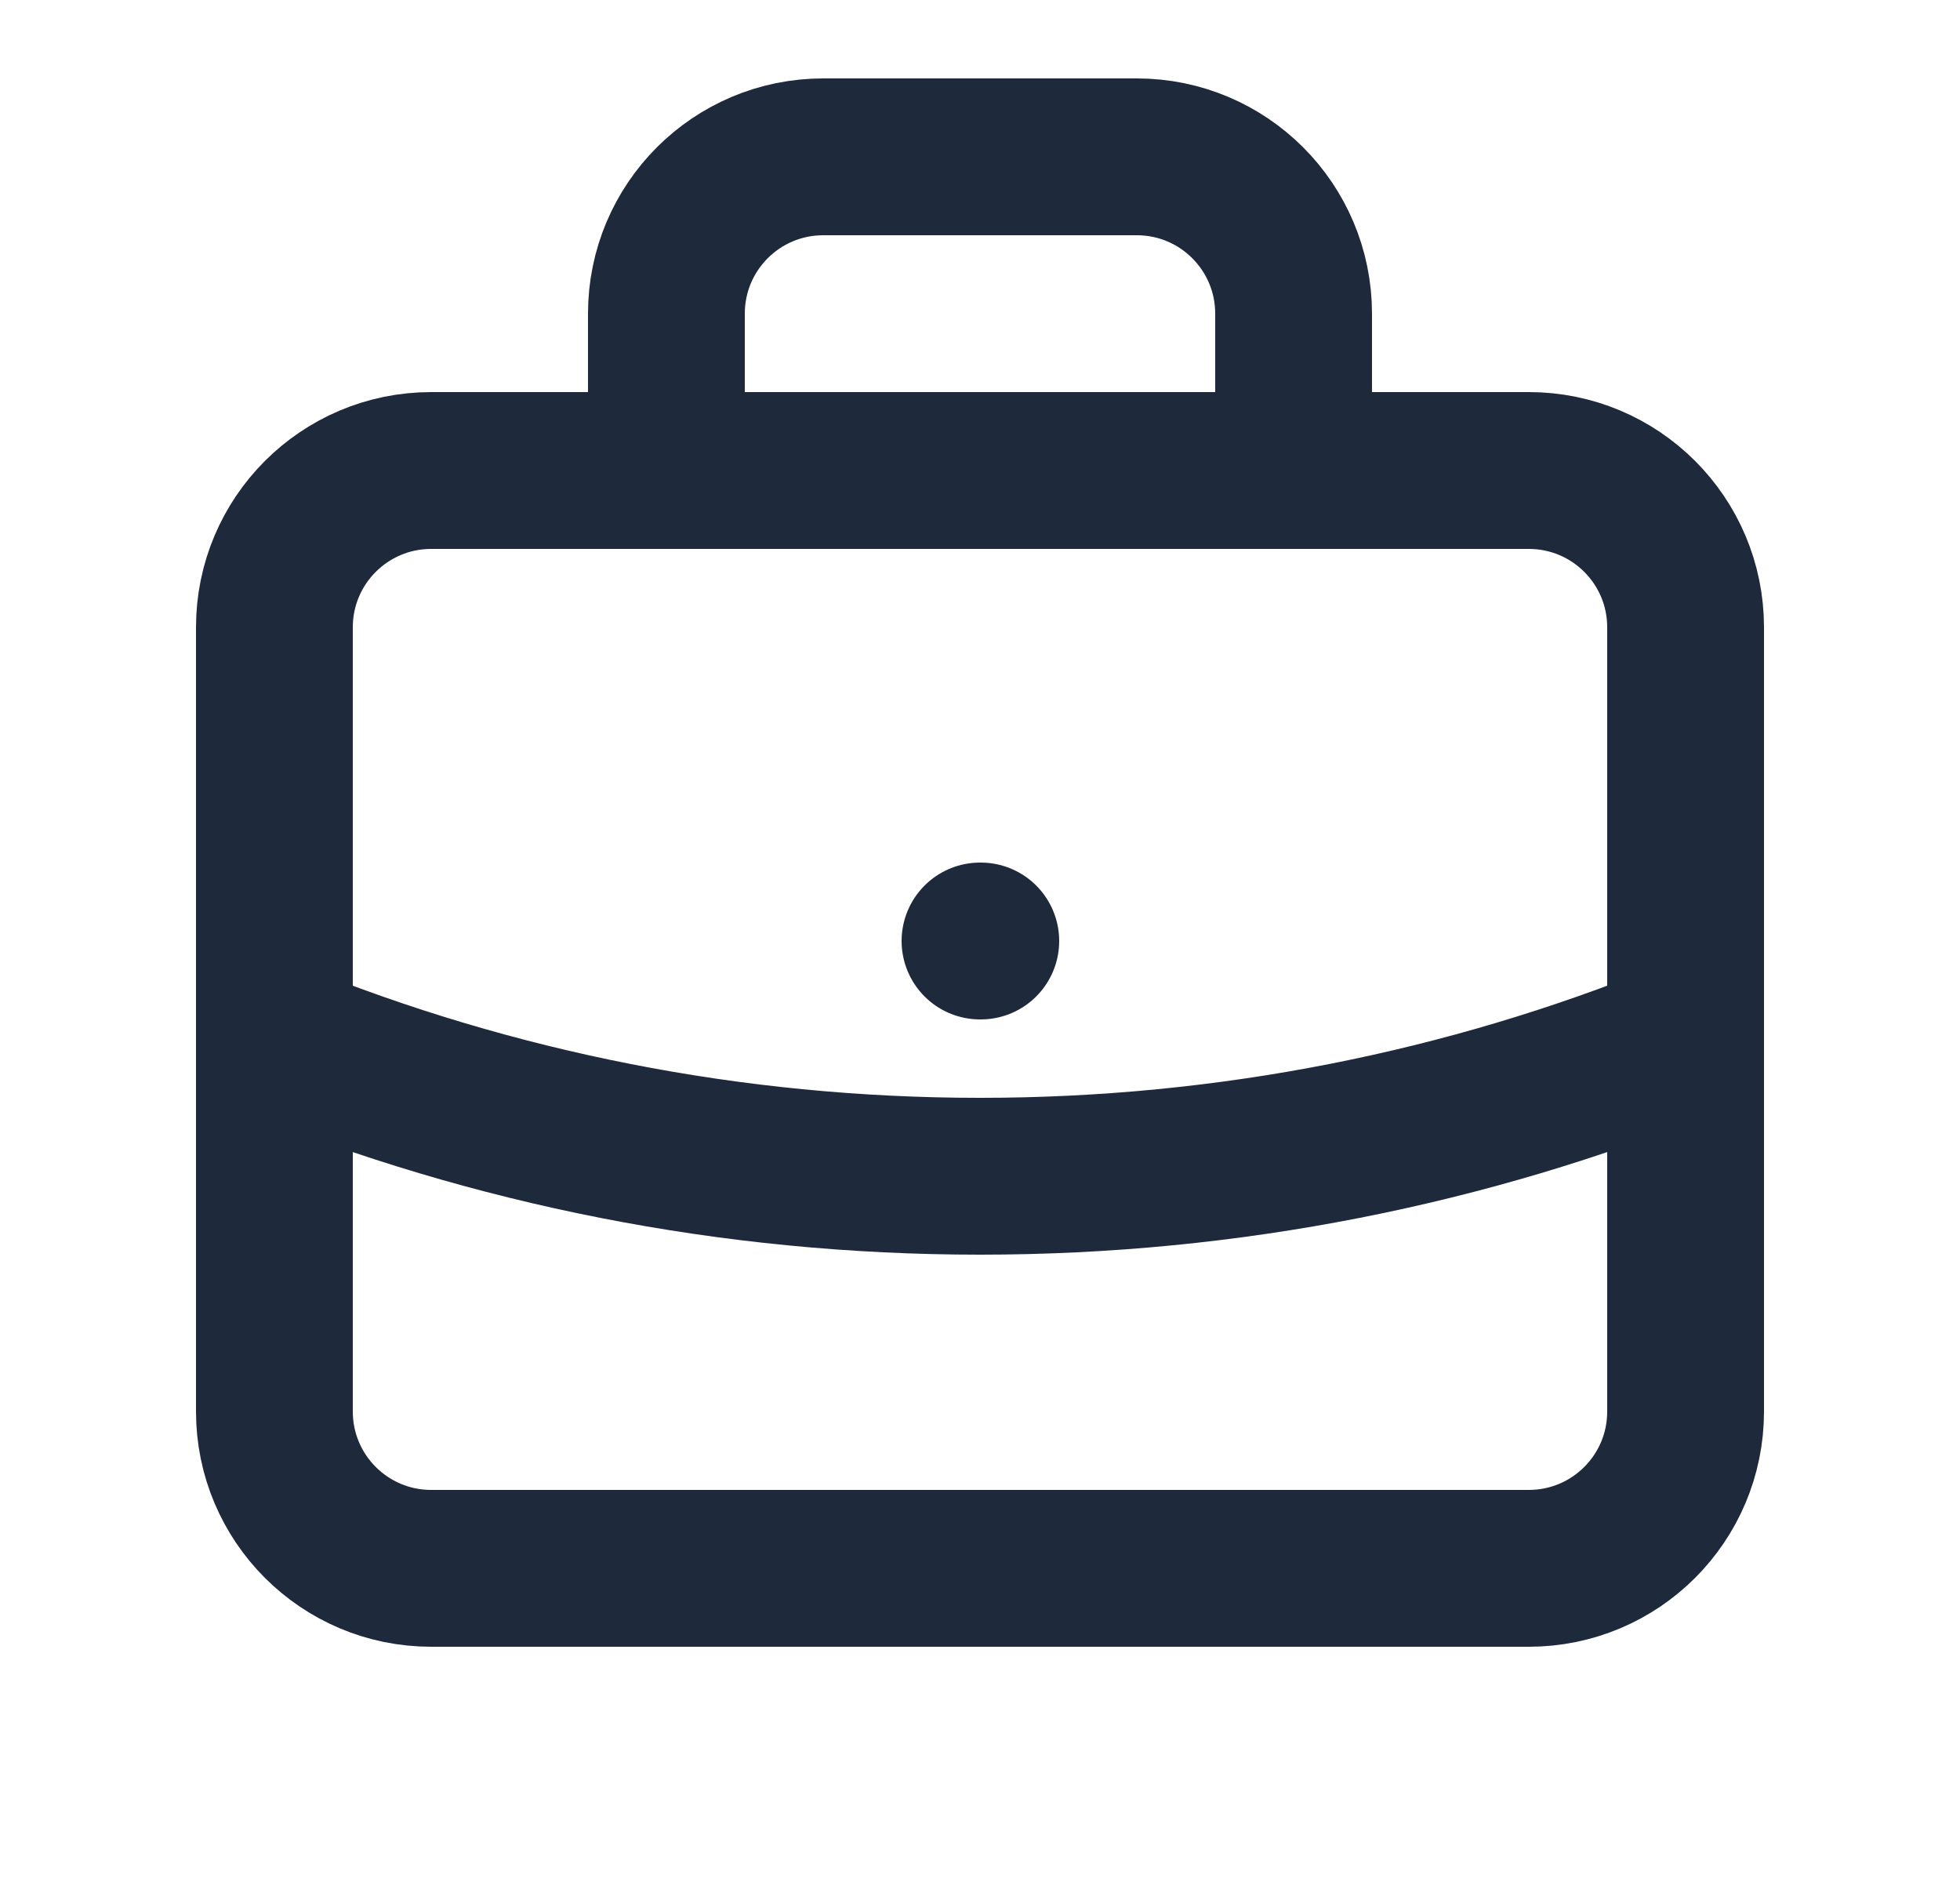 <svg width="25" height="24" viewBox="0 0 25 24" fill="none" xmlns="http://www.w3.org/2000/svg">
<g id="Icon/Outline/briefcase">
<path id="Icon" d="M21.5 13.255C18.721 14.38 15.683 15 12.5 15C9.317 15 6.279 14.38 3.5 13.255M16.5 6V4C16.5 2.895 15.605 2 14.5 2H10.5C9.395 2 8.5 2.895 8.5 4V6M12.5 12H12.51M5.5 20H19.5C20.605 20 21.5 19.105 21.5 18V8C21.5 6.895 20.605 6 19.5 6H5.5C4.395 6 3.5 6.895 3.5 8V18C3.5 19.105 4.395 20 5.5 20Z" stroke="#1E293B" stroke-width="2" stroke-linecap="round" stroke-linejoin="round"/>
</g>
</svg>
